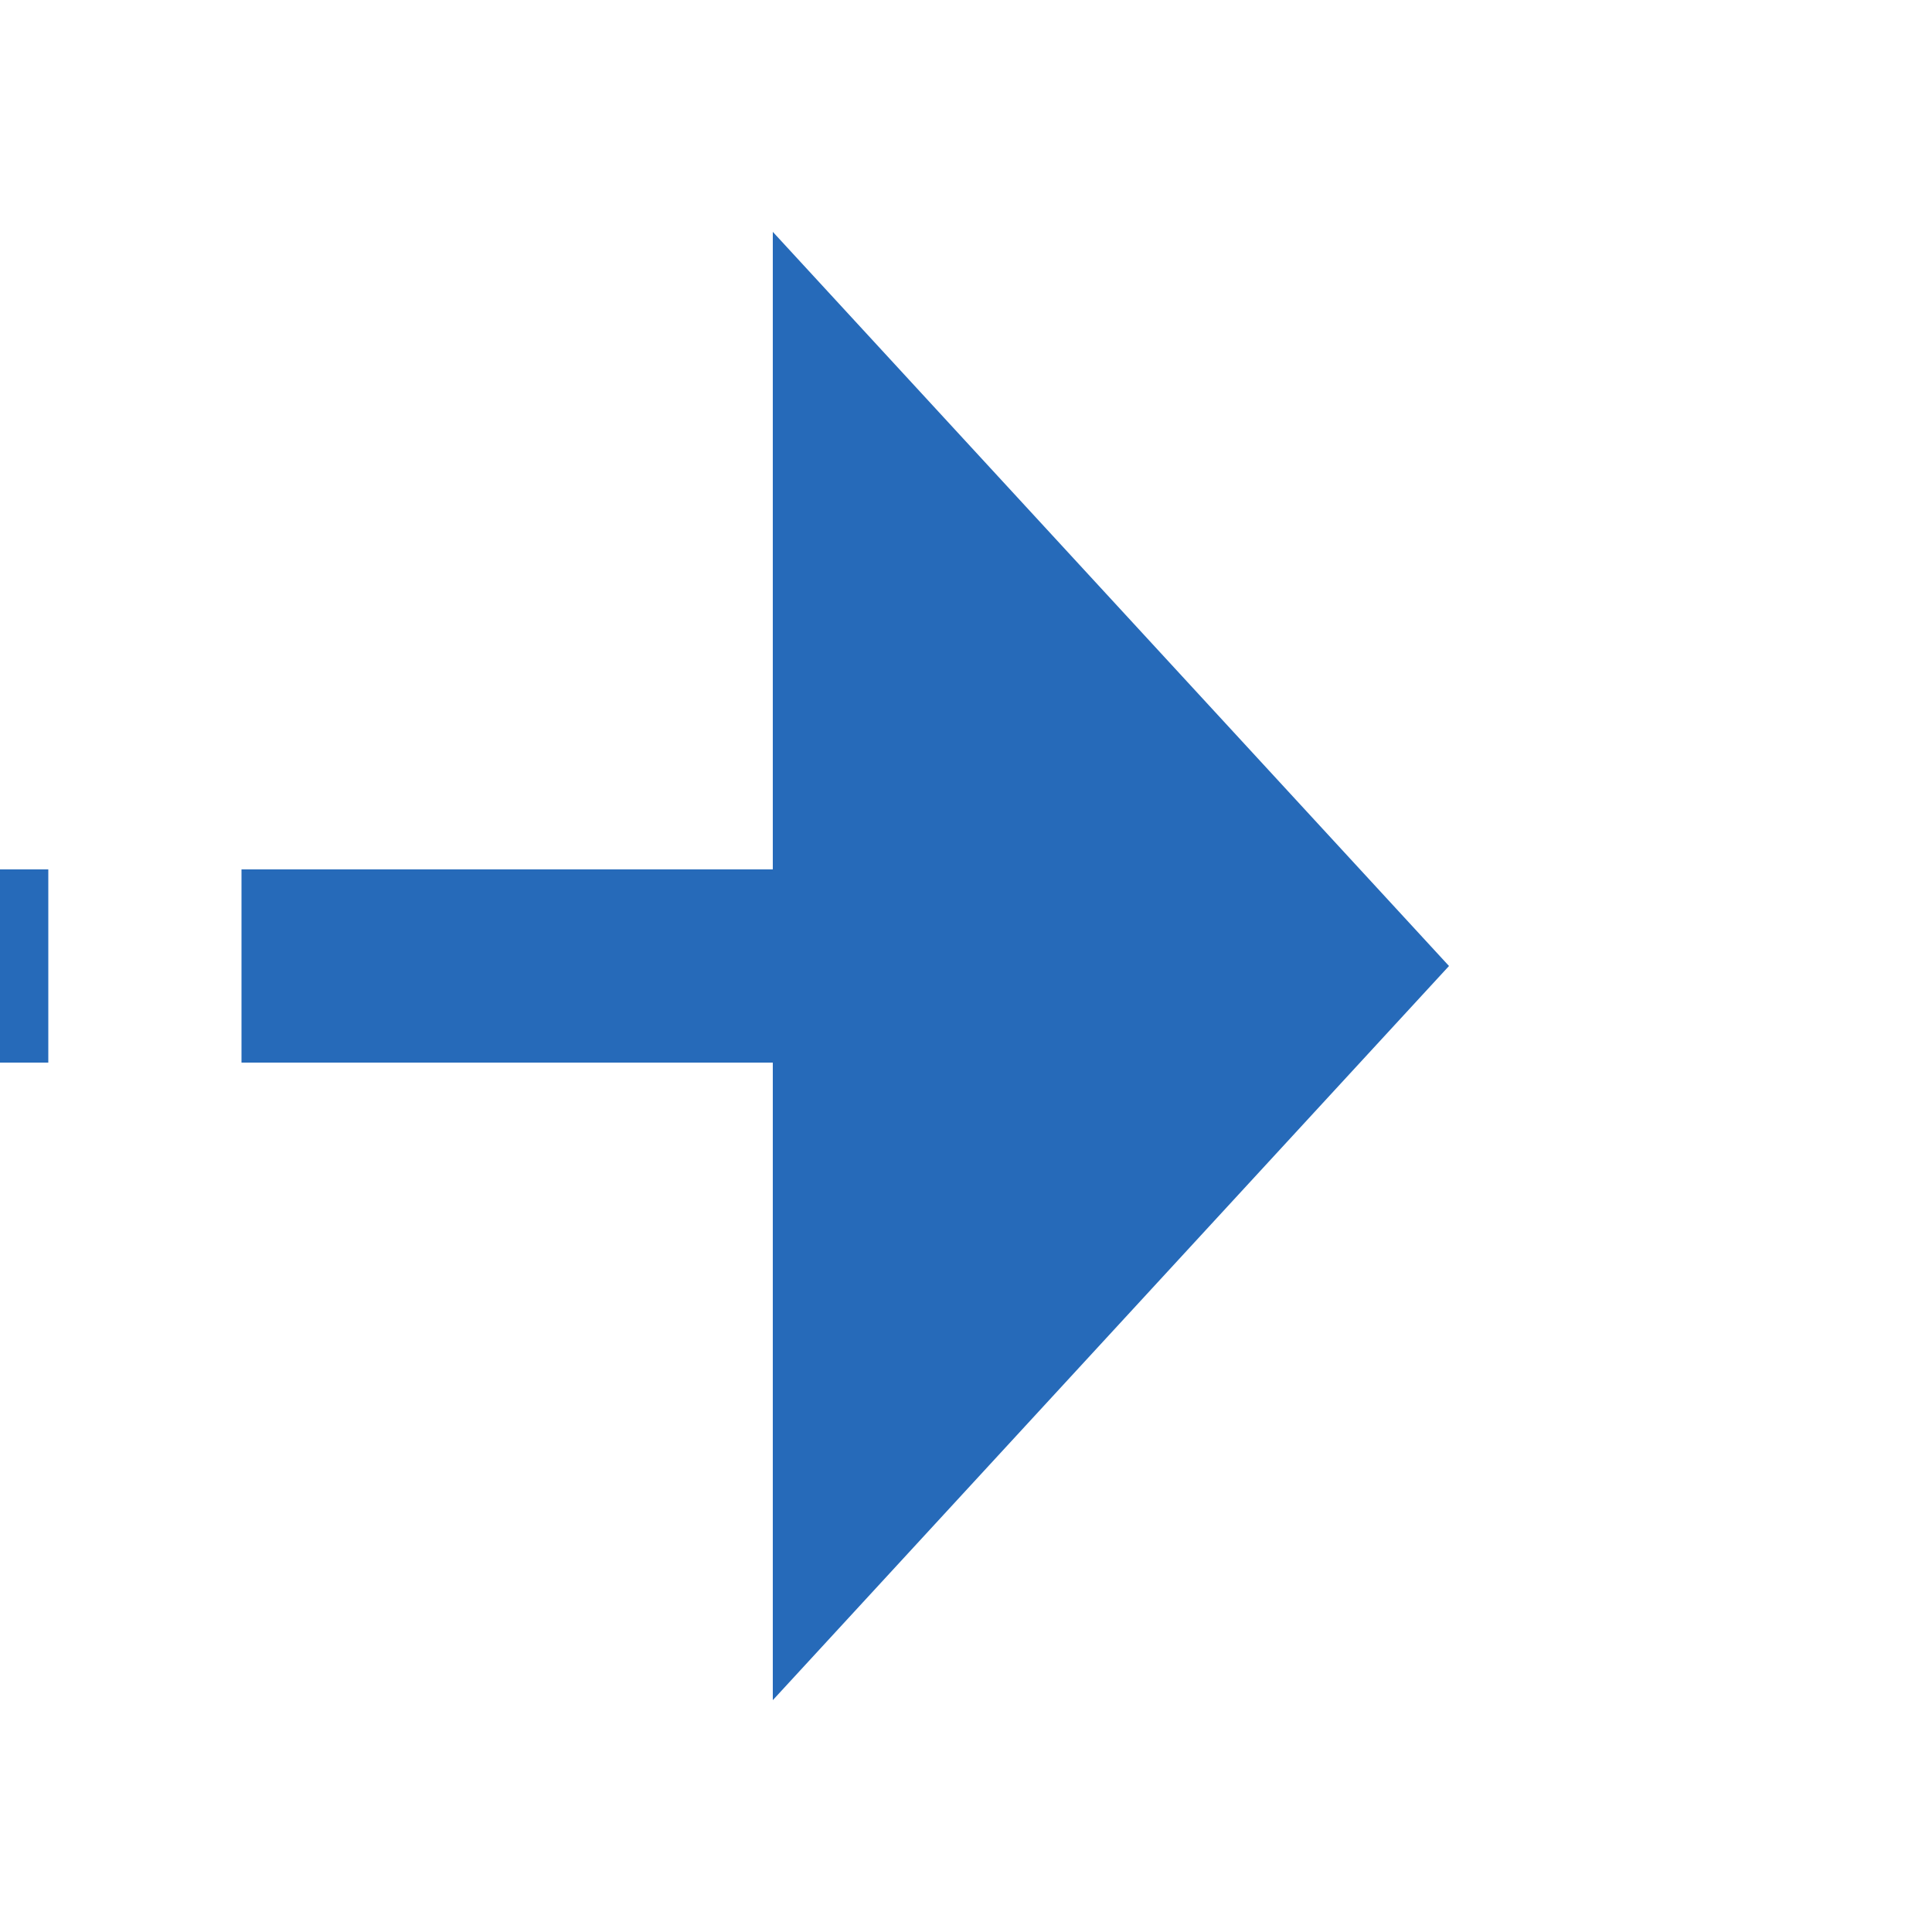 ﻿<?xml version="1.0" encoding="utf-8"?>
<svg version="1.1" xmlns:xlink="http://www.w3.org/1999/xlink" width="20px" height="20px" preserveAspectRatio="xMinYMid meet" viewBox="503 1167  20 18" xmlns="http://www.w3.org/2000/svg">
  <defs>
    <mask fill="white" id="clip365">
      <path d="M 372.5 1157  L 473.5 1157  L 473.5 1195  L 372.5 1195  Z M 329 1157  L 528 1157  L 528 1195  L 329 1195  Z " fill-rule="evenodd" />
    </mask>
  </defs>
  <path d="M 372.5 1176  L 329 1176  M 473.5 1176  L 512 1176  " stroke-width="2" stroke-dasharray="6,2" stroke="#266ab9" fill="none" />
  <path d="M 511 1183.6  L 518 1176  L 511 1168.4  L 511 1183.6  Z " fill-rule="nonzero" fill="#266ab9" stroke="none" mask="url(#clip365)" />
</svg>